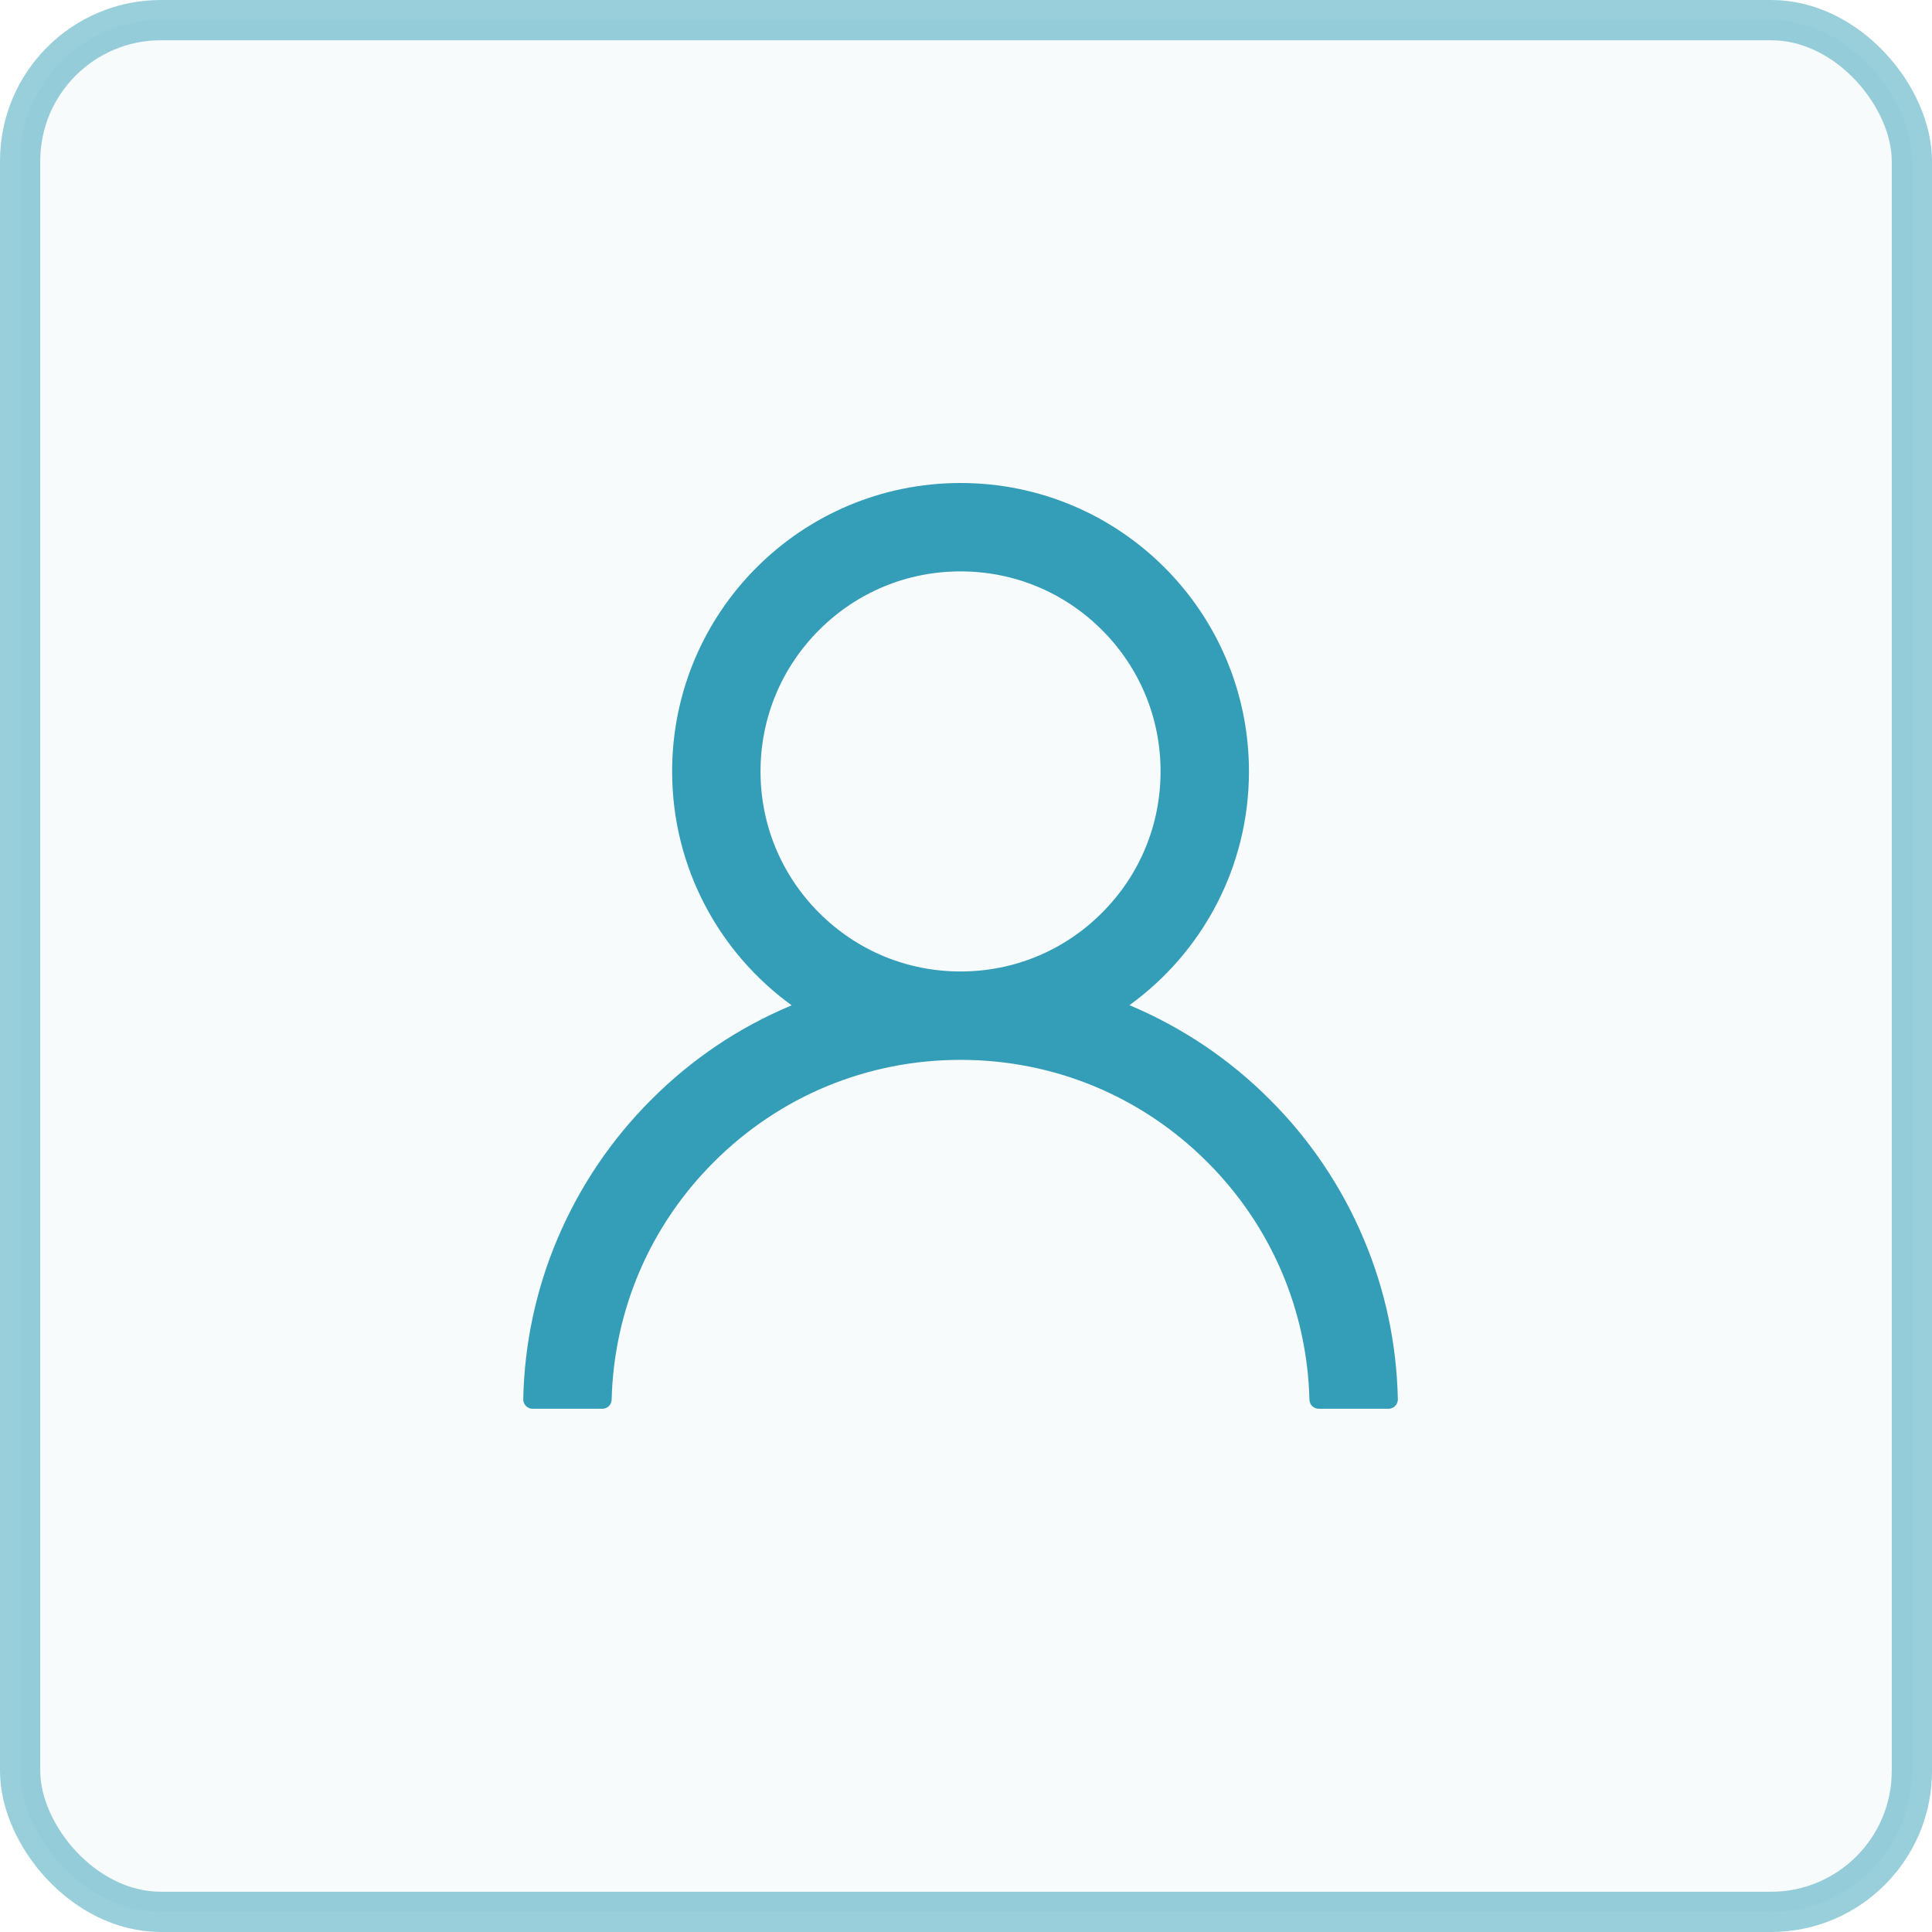 <svg width="48" height="48" viewBox="0 0 48 48" fill="none" xmlns="http://www.w3.org/2000/svg">
<rect opacity="0.5" x="0.5" y="0.5" width="47" height="47" rx="3.5" fill="#349EB8" fill-opacity="0.08" stroke="#349EB8"/>
<path d="M33.876 30.77C33.331 29.479 32.54 28.306 31.547 27.317C30.558 26.325 29.385 25.534 28.095 24.988C28.083 24.982 28.071 24.979 28.06 24.974C29.86 23.673 31.03 21.555 31.03 19.166C31.03 15.207 27.823 12 23.864 12C19.906 12 16.699 15.207 16.699 19.166C16.699 21.555 17.869 23.673 19.669 24.977C19.657 24.982 19.646 24.985 19.634 24.991C18.34 25.537 17.178 26.32 16.181 27.32C15.189 28.31 14.399 29.482 13.852 30.773C13.316 32.036 13.027 33.391 13 34.763C12.999 34.794 13.005 34.825 13.016 34.853C13.027 34.882 13.044 34.908 13.066 34.93C13.087 34.952 13.113 34.97 13.141 34.982C13.17 34.994 13.2 35 13.231 35H14.965C15.092 35 15.193 34.899 15.196 34.775C15.254 32.544 16.15 30.455 17.733 28.872C19.371 27.233 21.547 26.332 23.864 26.332C26.182 26.332 28.358 27.233 29.996 28.872C31.579 30.455 32.475 32.544 32.533 34.775C32.536 34.902 32.637 35 32.764 35H34.498C34.528 35 34.559 34.994 34.587 34.982C34.616 34.97 34.642 34.952 34.663 34.93C34.685 34.908 34.702 34.882 34.713 34.853C34.724 34.825 34.73 34.794 34.729 34.763C34.7 33.382 34.414 32.038 33.876 30.77ZM23.864 24.136C22.538 24.136 21.29 23.619 20.351 22.679C19.412 21.74 18.895 20.492 18.895 19.166C18.895 17.84 19.412 16.591 20.351 15.652C21.29 14.713 22.538 14.196 23.864 14.196C25.191 14.196 26.439 14.713 27.378 15.652C28.317 16.591 28.834 17.84 28.834 19.166C28.834 20.492 28.317 21.74 27.378 22.679C26.439 23.619 25.191 24.136 23.864 24.136Z" fill="#349EB8"/>
</svg>
